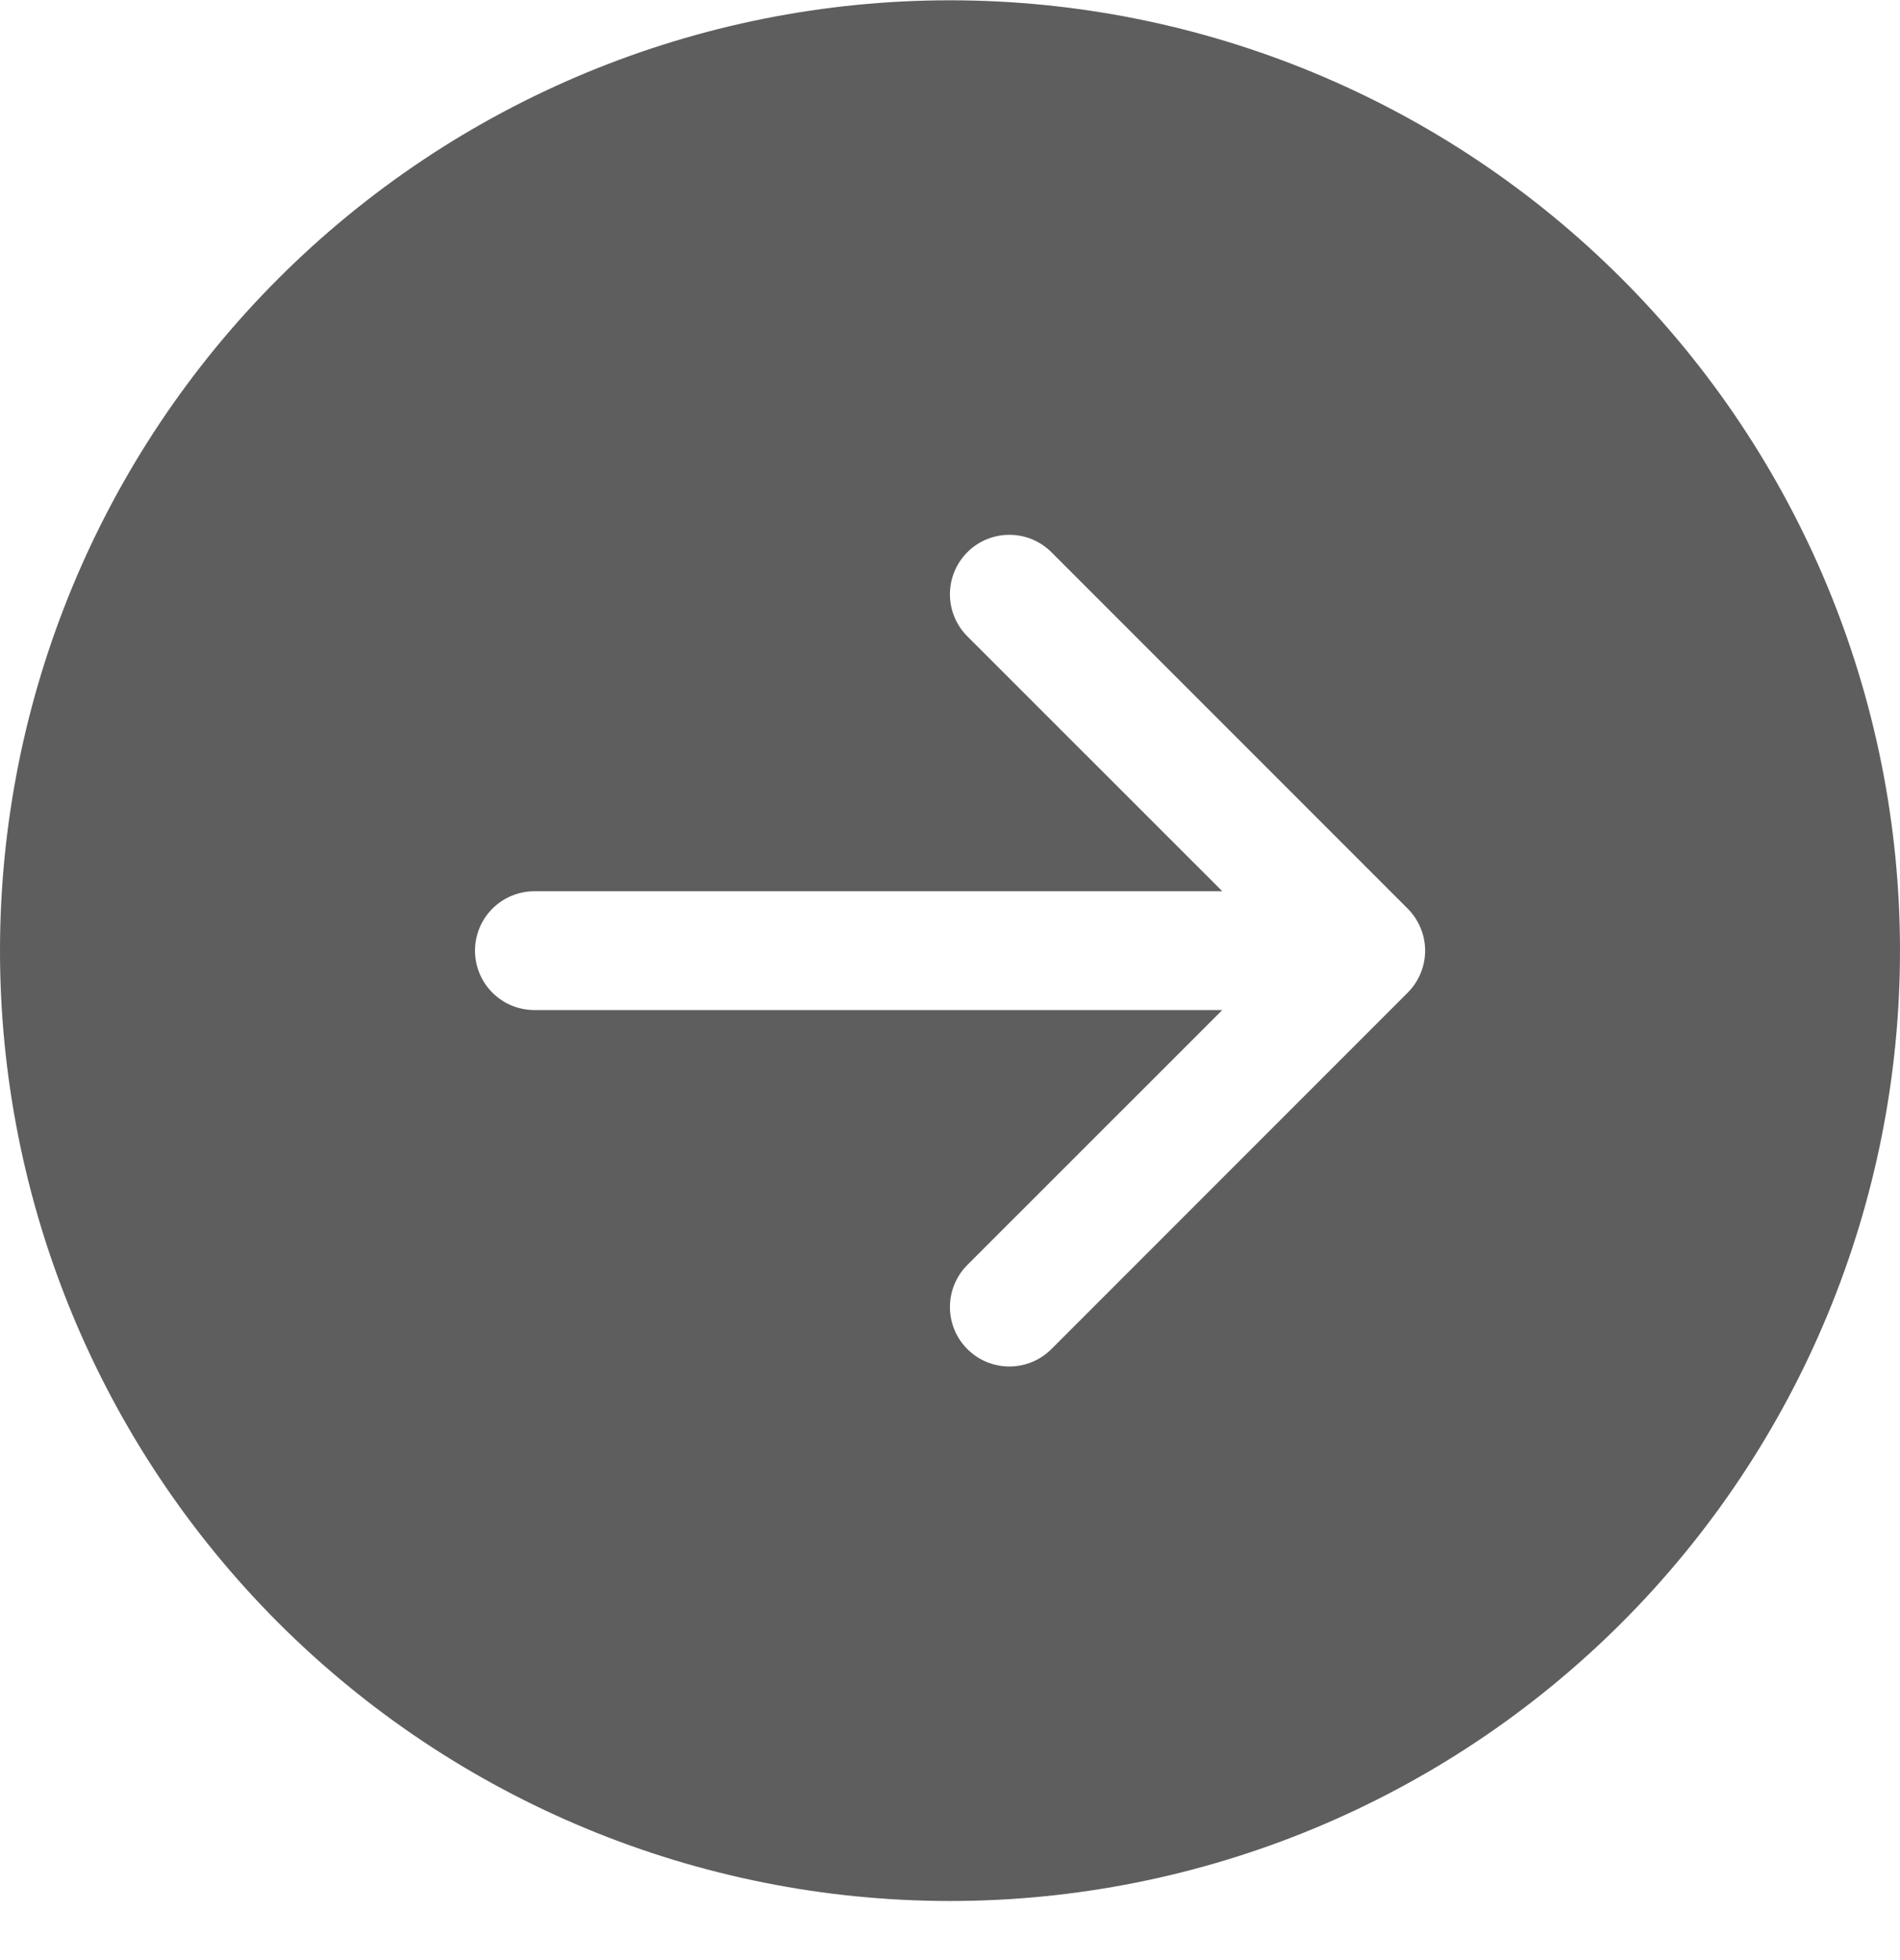 <svg width="32" height="33" viewBox="0 0 32 33" fill="none" xmlns="http://www.w3.org/2000/svg">
<path d="M16 0.005C20.244 0.005 24.313 1.691 27.314 4.692C30.314 7.692 32 11.762 32 16.005C32 20.249 30.314 24.318 27.314 27.319C24.313 30.32 20.244 32.005 16 32.005C11.757 32.005 7.687 30.32 4.686 27.319C1.686 24.318 -5.13895e-07 20.249 -6.99382e-07 16.005C-8.8487e-07 11.762 1.686 7.692 4.686 4.692C7.687 1.691 11.757 0.005 16 0.005ZM9 15.005C8.735 15.005 8.48 15.111 8.293 15.298C8.105 15.486 8 15.74 8 16.005C8 16.27 8.105 16.525 8.293 16.712C8.48 16.9 8.735 17.005 9 17.005L20.586 17.005L16.292 21.297C16.104 21.485 15.999 21.74 15.999 22.005C15.999 22.271 16.104 22.526 16.292 22.713C16.48 22.901 16.734 23.006 17 23.006C17.266 23.006 17.52 22.901 17.708 22.713L23.708 16.713C23.801 16.62 23.875 16.51 23.925 16.389C23.976 16.267 24.002 16.137 24.002 16.005C24.002 15.874 23.976 15.743 23.925 15.622C23.875 15.501 23.801 15.39 23.708 15.297L17.708 9.297C17.52 9.109 17.265 9.004 17 9.004C16.734 9.004 16.48 9.109 16.292 9.297C16.104 9.485 15.999 9.74 15.999 10.005C15.999 10.271 16.104 10.525 16.292 10.713L20.586 15.005L9 15.005Z" fill="#5E5E5E"/>
</svg>
